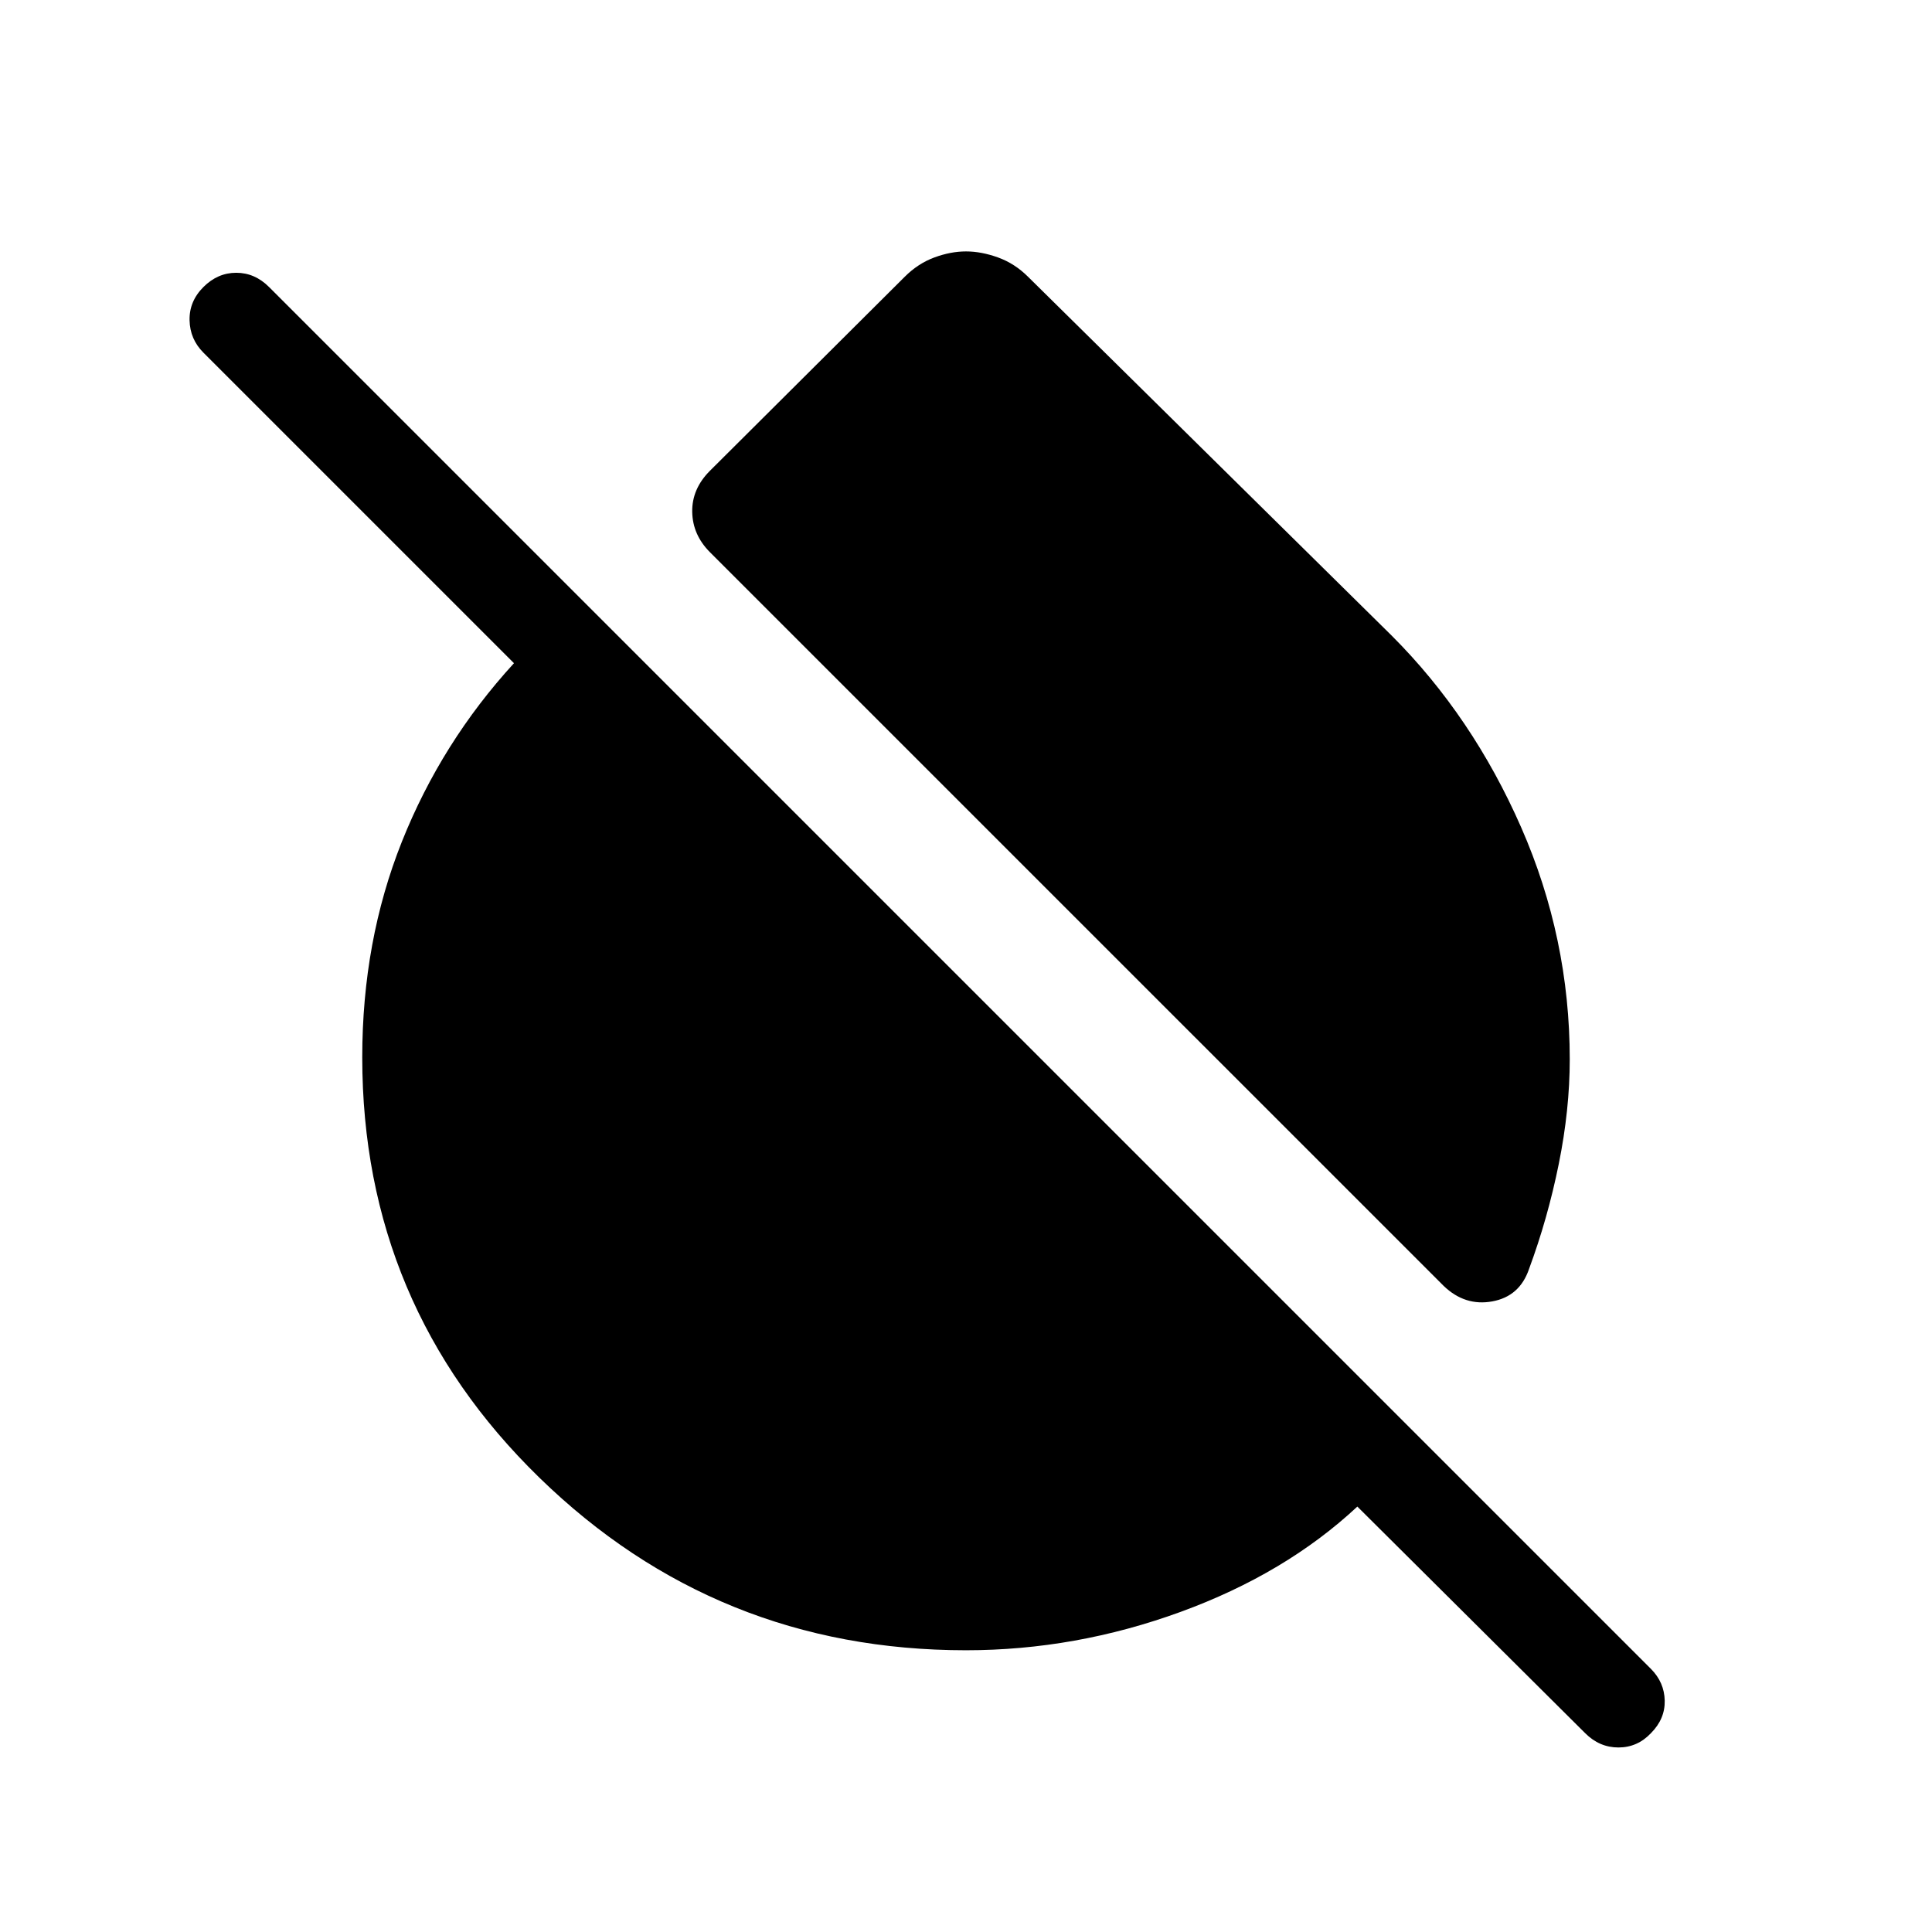 <svg xmlns="http://www.w3.org/2000/svg" width="48" height="48" viewBox="0 -960 960 960"><path d="M691.54-644.15q40.15 40.15 64.3 95.23Q780-493.85 780-433.62q0 25-5.46 52t-14.77 52.16q-4.62 13.61-18.23 16.11-13.62 2.5-24.23-7.73L352.77-685.61q-8.61-8.62-8.81-20.04-.19-11.43 8.81-20.43l96.77-96.38q6.61-6.61 14.73-9.61 8.11-3 15.73-3 7.62 0 15.92 3 8.31 3 14.93 9.61l180.69 178.31ZM480-140q-123.92 0-211.96-85.73T180-434.62q0-57.76 19.69-107.15 19.7-49.38 55.7-88.69L101.08-784.77q-6.69-6.69-6.89-16.11-.19-9.43 6.89-16.5 7.08-7.08 16.31-7.08 9.23 0 16.3 7.08l686.62 686.61q6.69 6.69 6.88 15.81.19 9.11-6.88 16.19-6.7 7.08-16.12 7.08-9.42 0-16.5-7.08L674.46-211.39q-35.69 33.31-87.88 52.35Q534.38-140 480-140Z"/></svg>